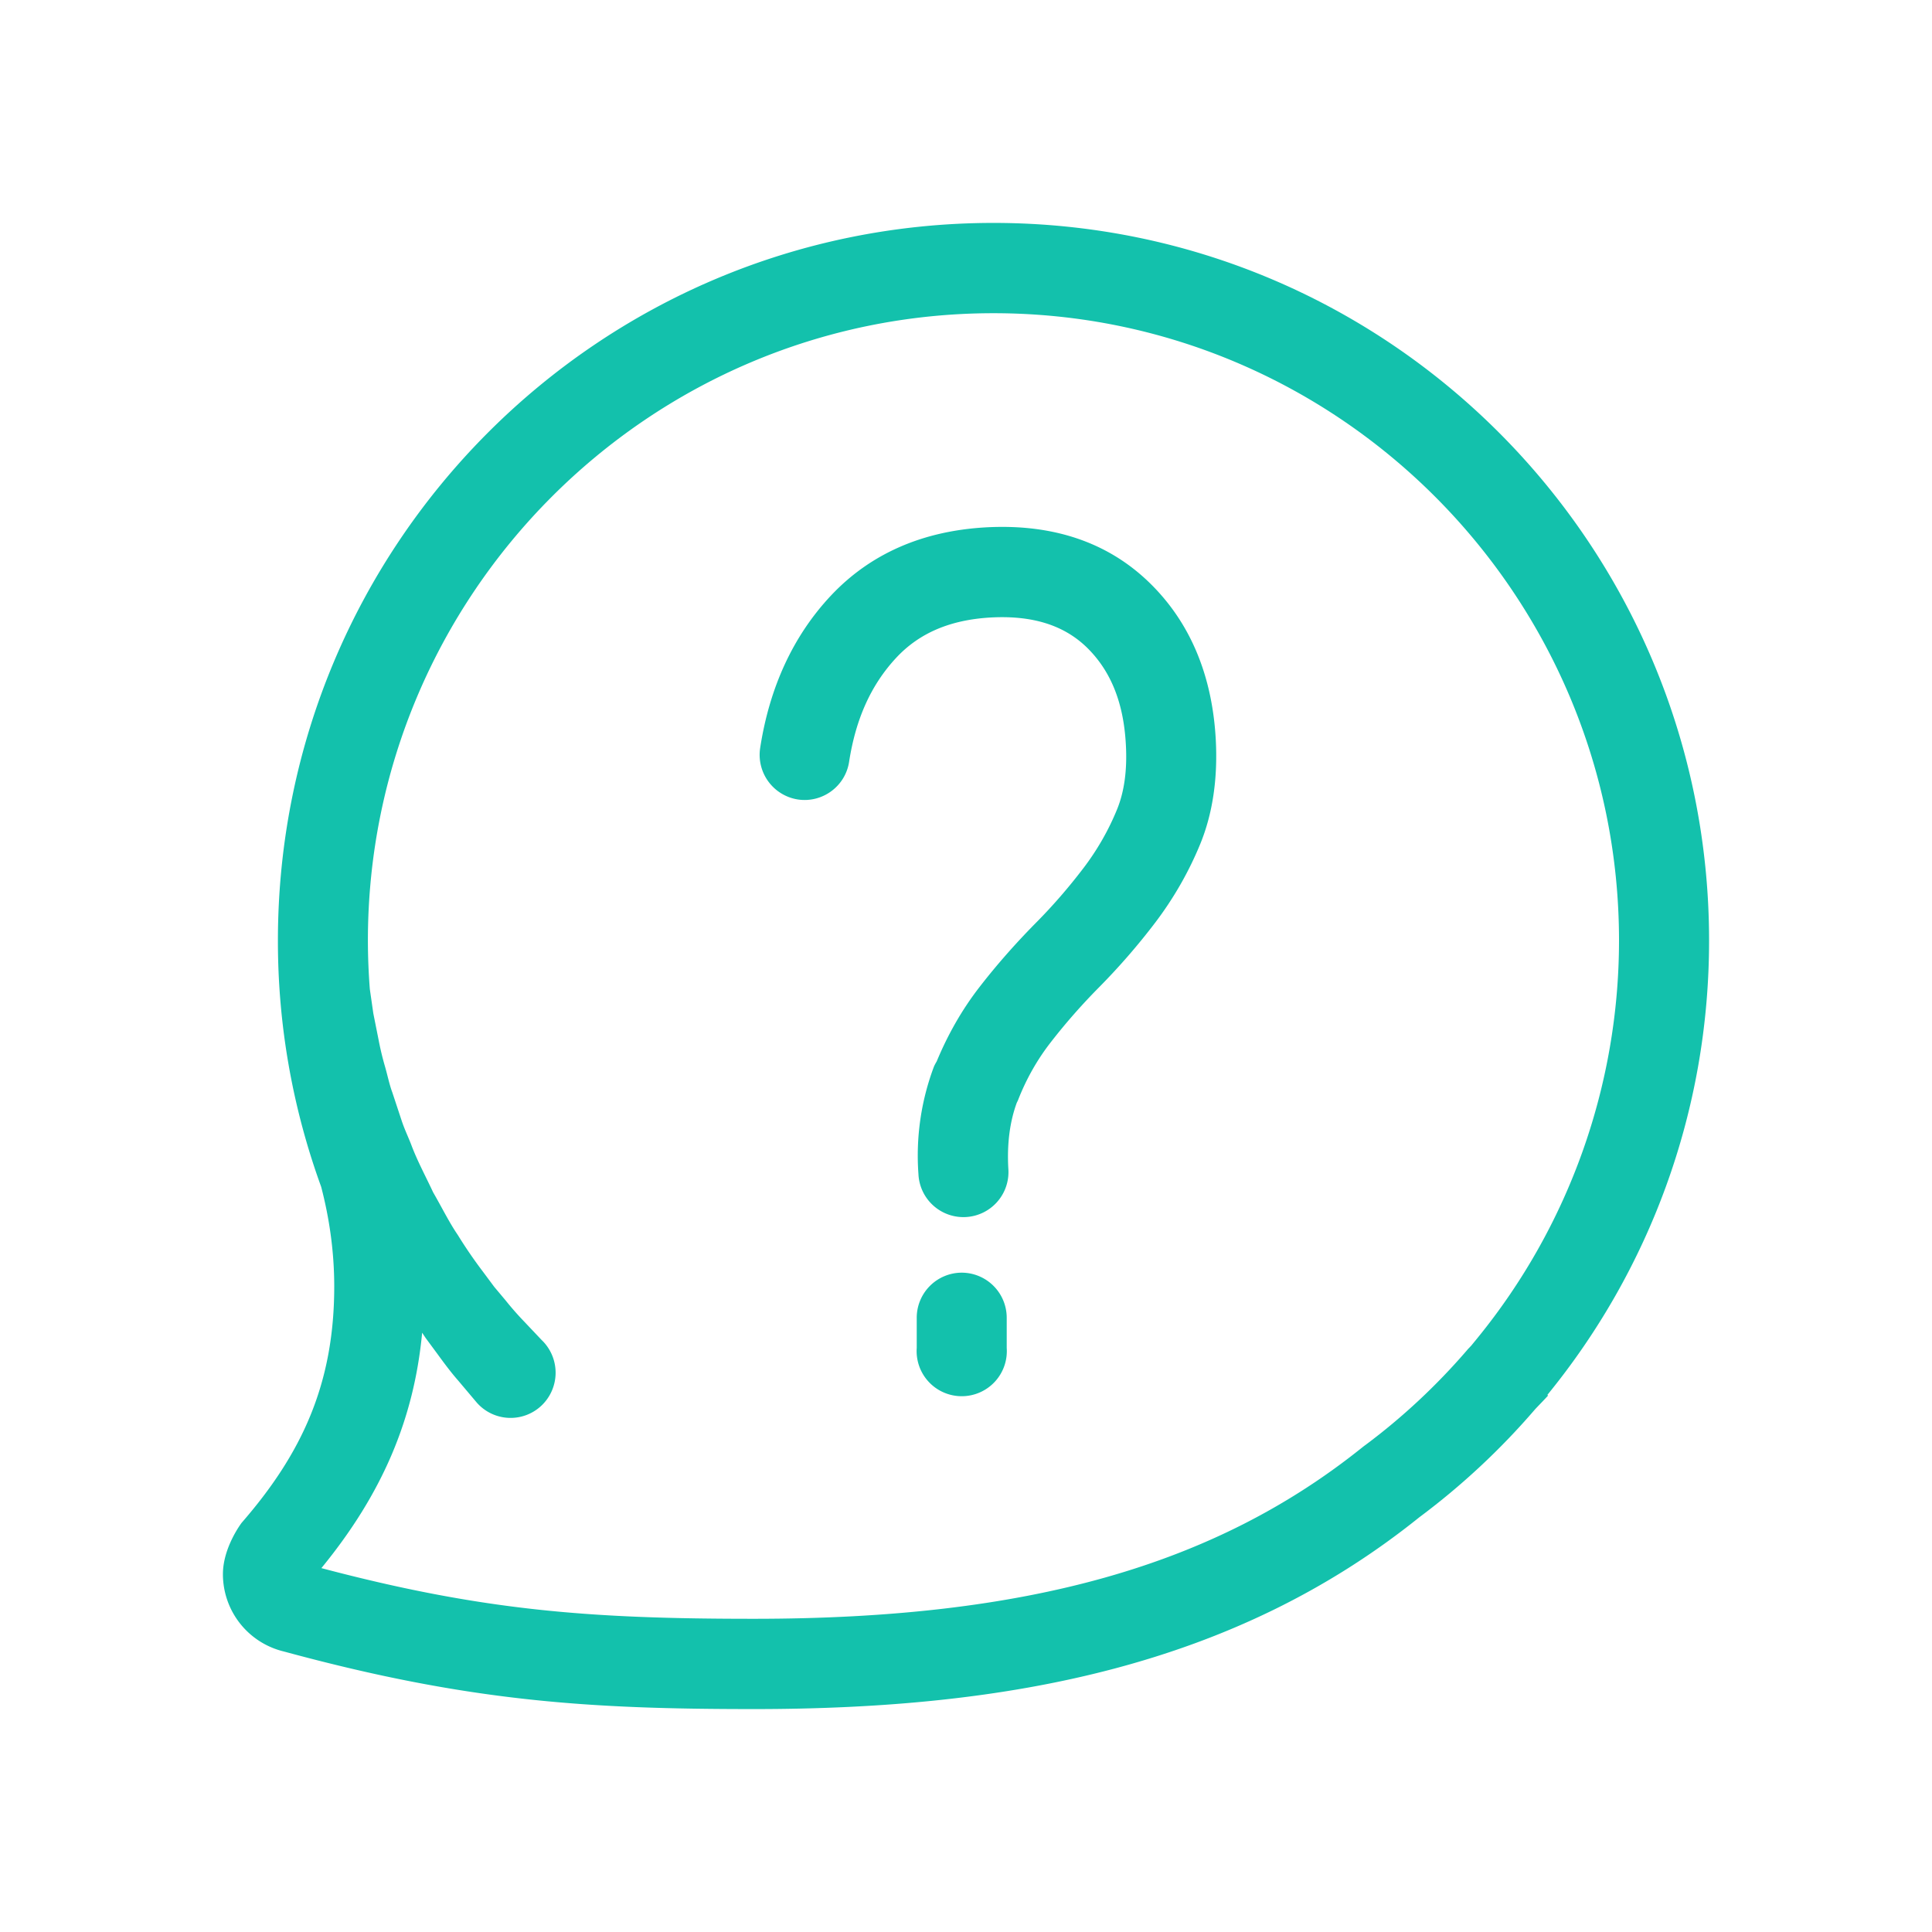 <svg xmlns="http://www.w3.org/2000/svg" width="26" height="26" viewBox="0 0 26 26"><path fill="#13C1AC" fill-rule="evenodd" d="M19.886 18.003l-.085.104-.028.03-.016.016-.015.018c-.41.476-.87.905-1.365 1.274l-.018.013-.018.014c-1.99 1.6-4.517 2.313-8.194 2.313-2.185 0-3.637-.104-5.822-.682.815-.995 1.246-1.999 1.356-3.168l.047.071.161.218c.1.138.19.256.271.348l.248.294a.605.605 0 0 0 .88.049.61.61 0 0 0 .023-.86l-.024-.024-.23-.243a4.125 4.125 0 0 1-.253-.288 88.99 88.99 0 0 0-.152-.181l-.157-.211a6.2 6.2 0 0 1-.334-.488c-.119-.174-.216-.374-.332-.574-.096-.207-.213-.422-.294-.639-.043-.112-.092-.21-.133-.336l-.123-.372c-.037-.097-.065-.233-.098-.347a3.87 3.87 0 0 1-.086-.358l-.071-.356-.047-.327a8.559 8.559 0 0 1-.026-.653c0-4.655 3.777-8.443 8.419-8.443s8.418 3.788 8.418 8.443a8.47 8.47 0 0 1-1.902 5.345M13.37 3C18.689 3 23 7.324 23 12.658c0 2.32-.817 4.45-2.177 6.115l.011.007c-.057.063-.117.123-.175.185a9.694 9.694 0 0 1-1.56 1.455c-2.488 2-5.515 2.58-8.952 2.58-2.217 0-3.84-.099-6.323-.774A1.07 1.07 0 0 1 3 21.184c0-.362.252-.691.252-.691.802-.922 1.246-1.86 1.246-3.18 0-.464-.064-.913-.176-1.342a9.662 9.662 0 0 1-.582-3.313C3.74 7.324 8.05 3 13.37 3zm-.427 14.127a.607.607 0 0 0-.606.608v.405a.607.607 0 1 0 1.211 0v-.405a.607.607 0 0 0-.605-.608zm2.521-9.29c-.56-.542-1.3-.79-2.199-.74-.859.049-1.561.36-2.089.925-.502.538-.82 1.226-.946 2.044a.608.608 0 0 0 .507.693c.33.05.64-.177.69-.508.09-.58.297-1.037.634-1.399.311-.334.728-.511 1.272-.542.556-.03.979.1 1.29.4.324.315.497.742.528 1.305.02.344-.02.64-.12.882-.113.276-.264.54-.447.781-.2.263-.418.515-.65.748-.266.27-.519.556-.749.853-.235.302-.428.64-.579 1.004-.014.024-.028.048-.039.075a3.403 3.403 0 0 0-.207 1.442.606.606 0 1 0 1.21-.068c-.02-.338.02-.637.113-.891.006-.013.013-.025.018-.038.111-.284.259-.545.44-.777.2-.258.42-.508.653-.743a8.91 8.91 0 0 0 .754-.869c.247-.326.45-.68.604-1.055.168-.41.238-.885.209-1.412-.049-.87-.35-1.58-.897-2.11z"/></svg>